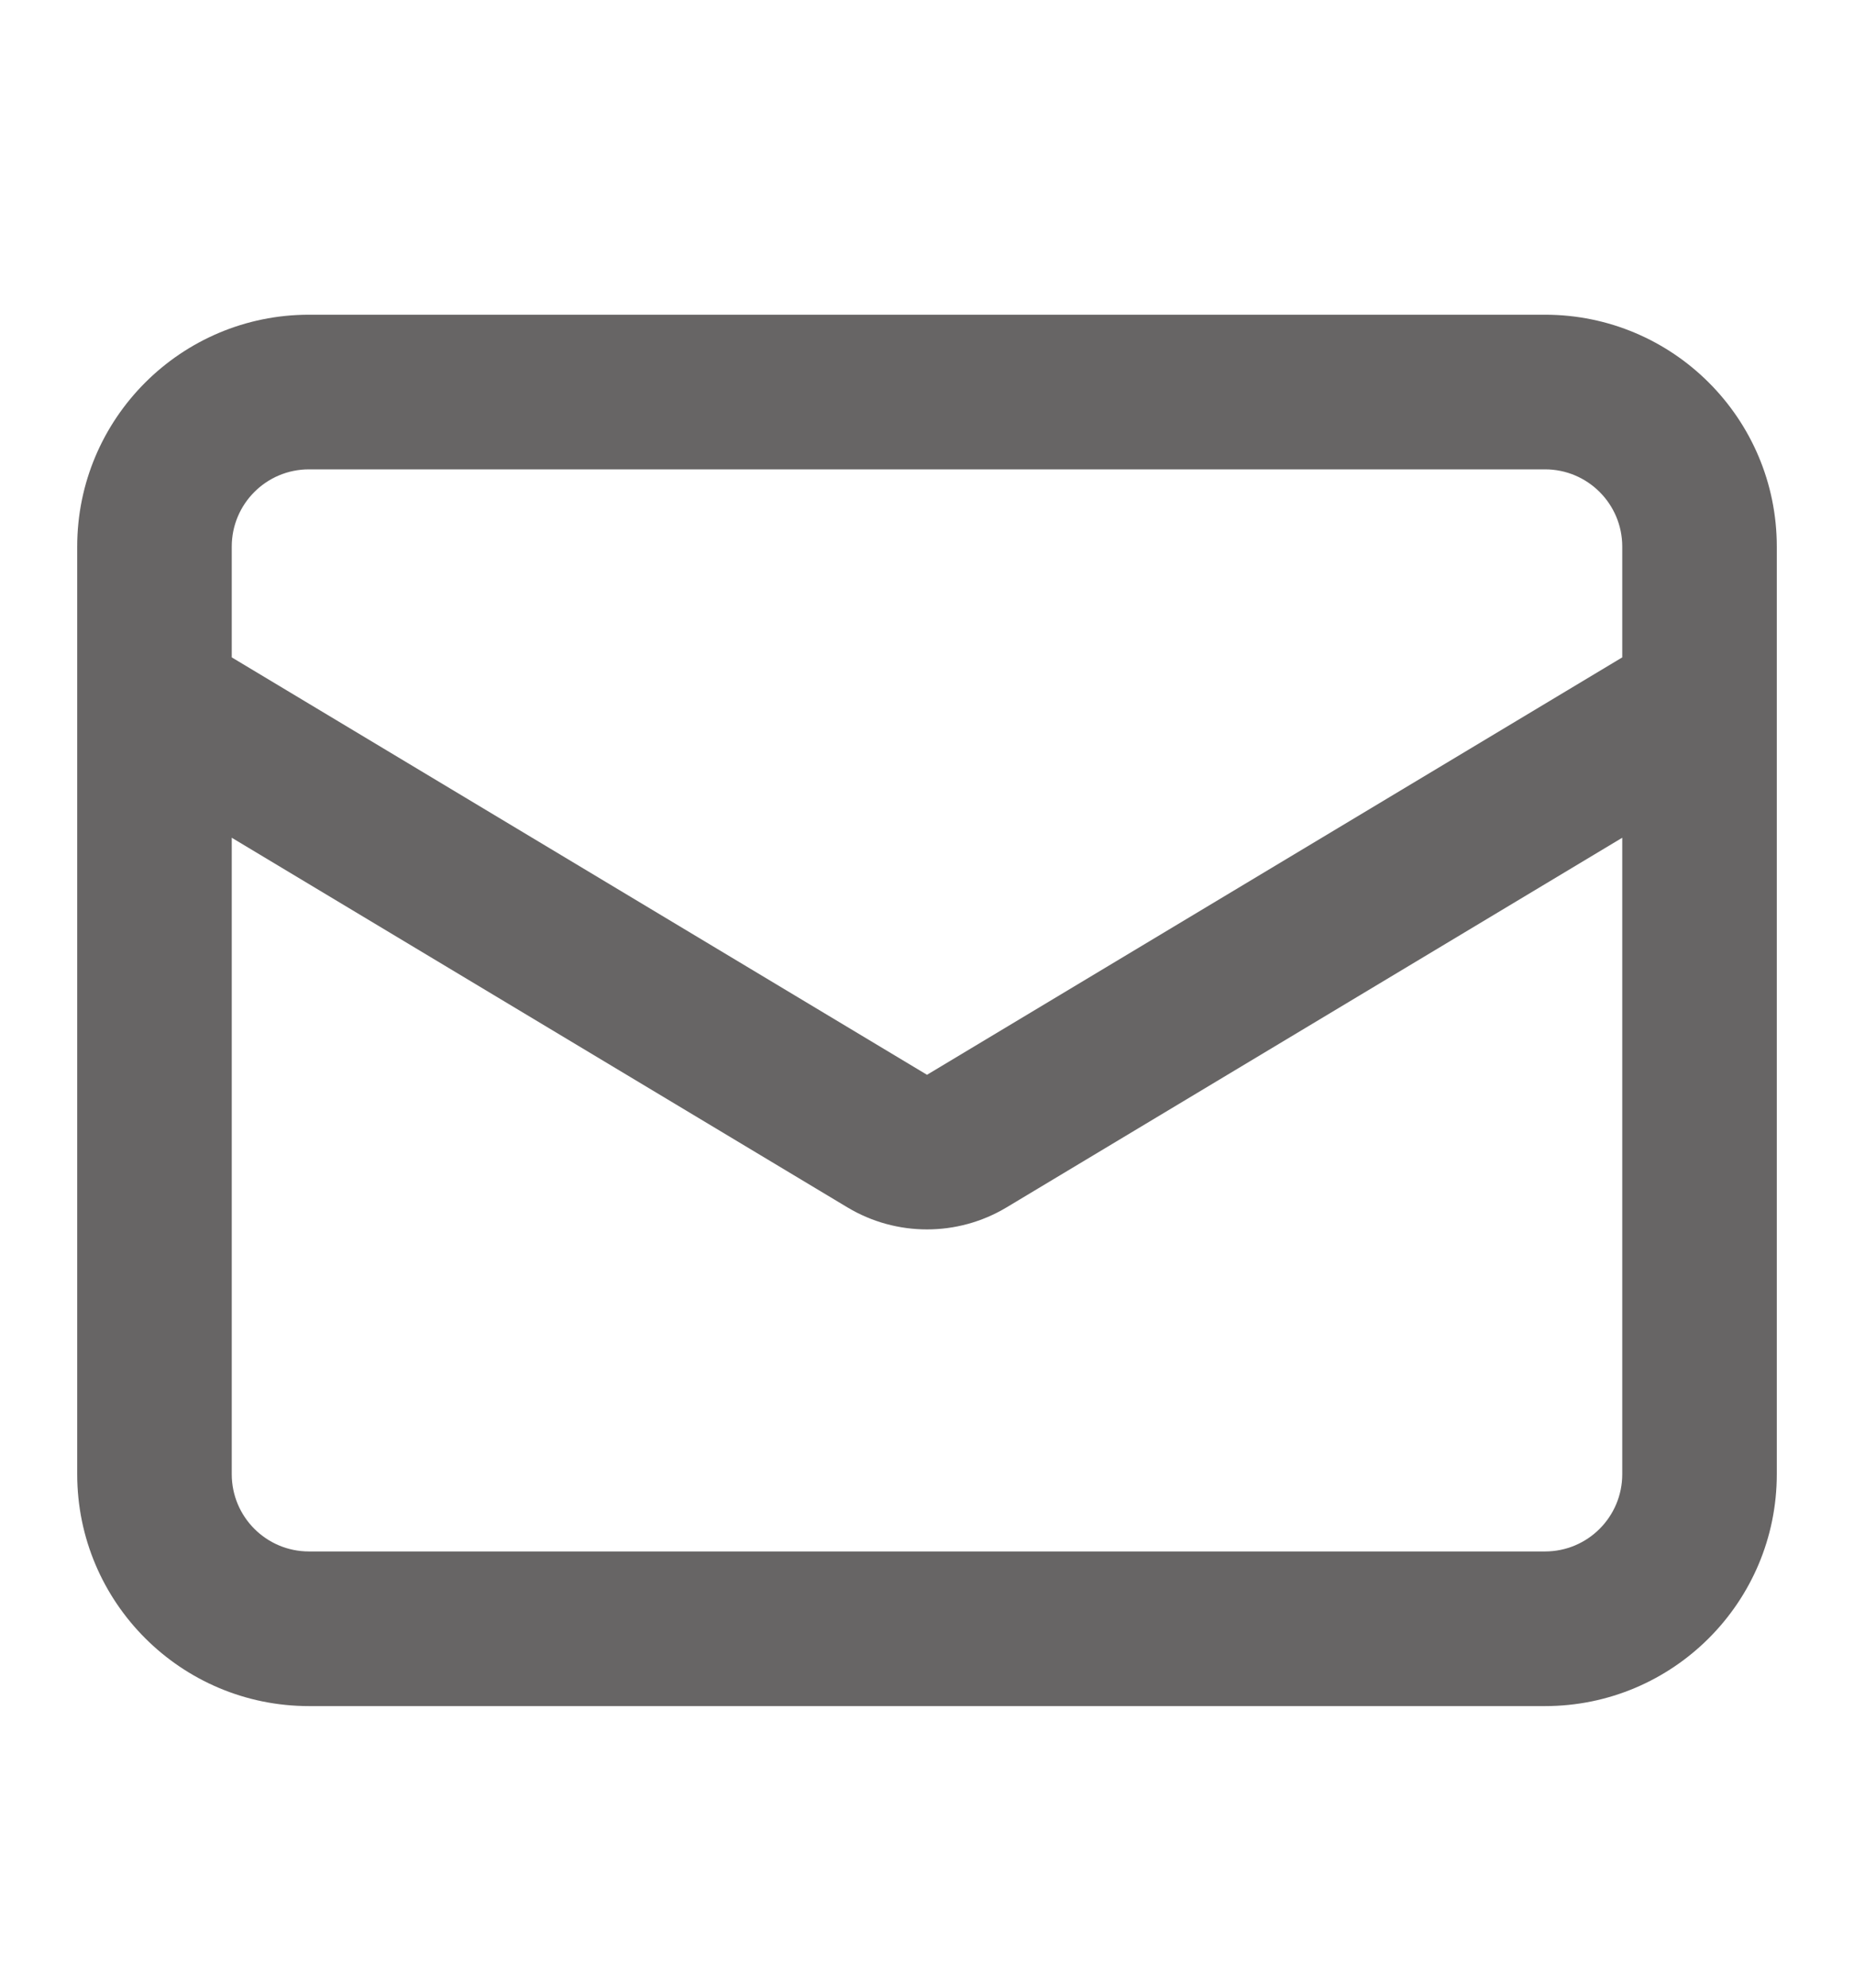 <svg width="14" height="15" viewBox="0 0 14 15" fill="none" xmlns="http://www.w3.org/2000/svg">
<path fill-rule="evenodd" clip-rule="evenodd" d="M0.583 4.125C0.583 3.159 1.367 2.375 2.333 2.375H11.667C12.633 2.375 13.417 3.159 13.417 4.125V11.125C13.417 12.091 12.633 12.875 11.667 12.875H2.333C1.367 12.875 0.583 12.091 0.583 11.125V4.125ZM2.333 3.542C2.011 3.542 1.75 3.803 1.75 4.125V4.961L7 8.111L12.25 4.961V4.125C12.25 3.803 11.989 3.542 11.667 3.542H2.333ZM12.25 6.322L7.6 9.112C7.231 9.333 6.769 9.333 6.4 9.112L1.75 6.322V11.125C1.75 11.447 2.011 11.708 2.333 11.708H11.667C11.989 11.708 12.25 11.447 12.25 11.125V6.322Z" fill="#353232" fill-opacity="0.75"/>
</svg>
